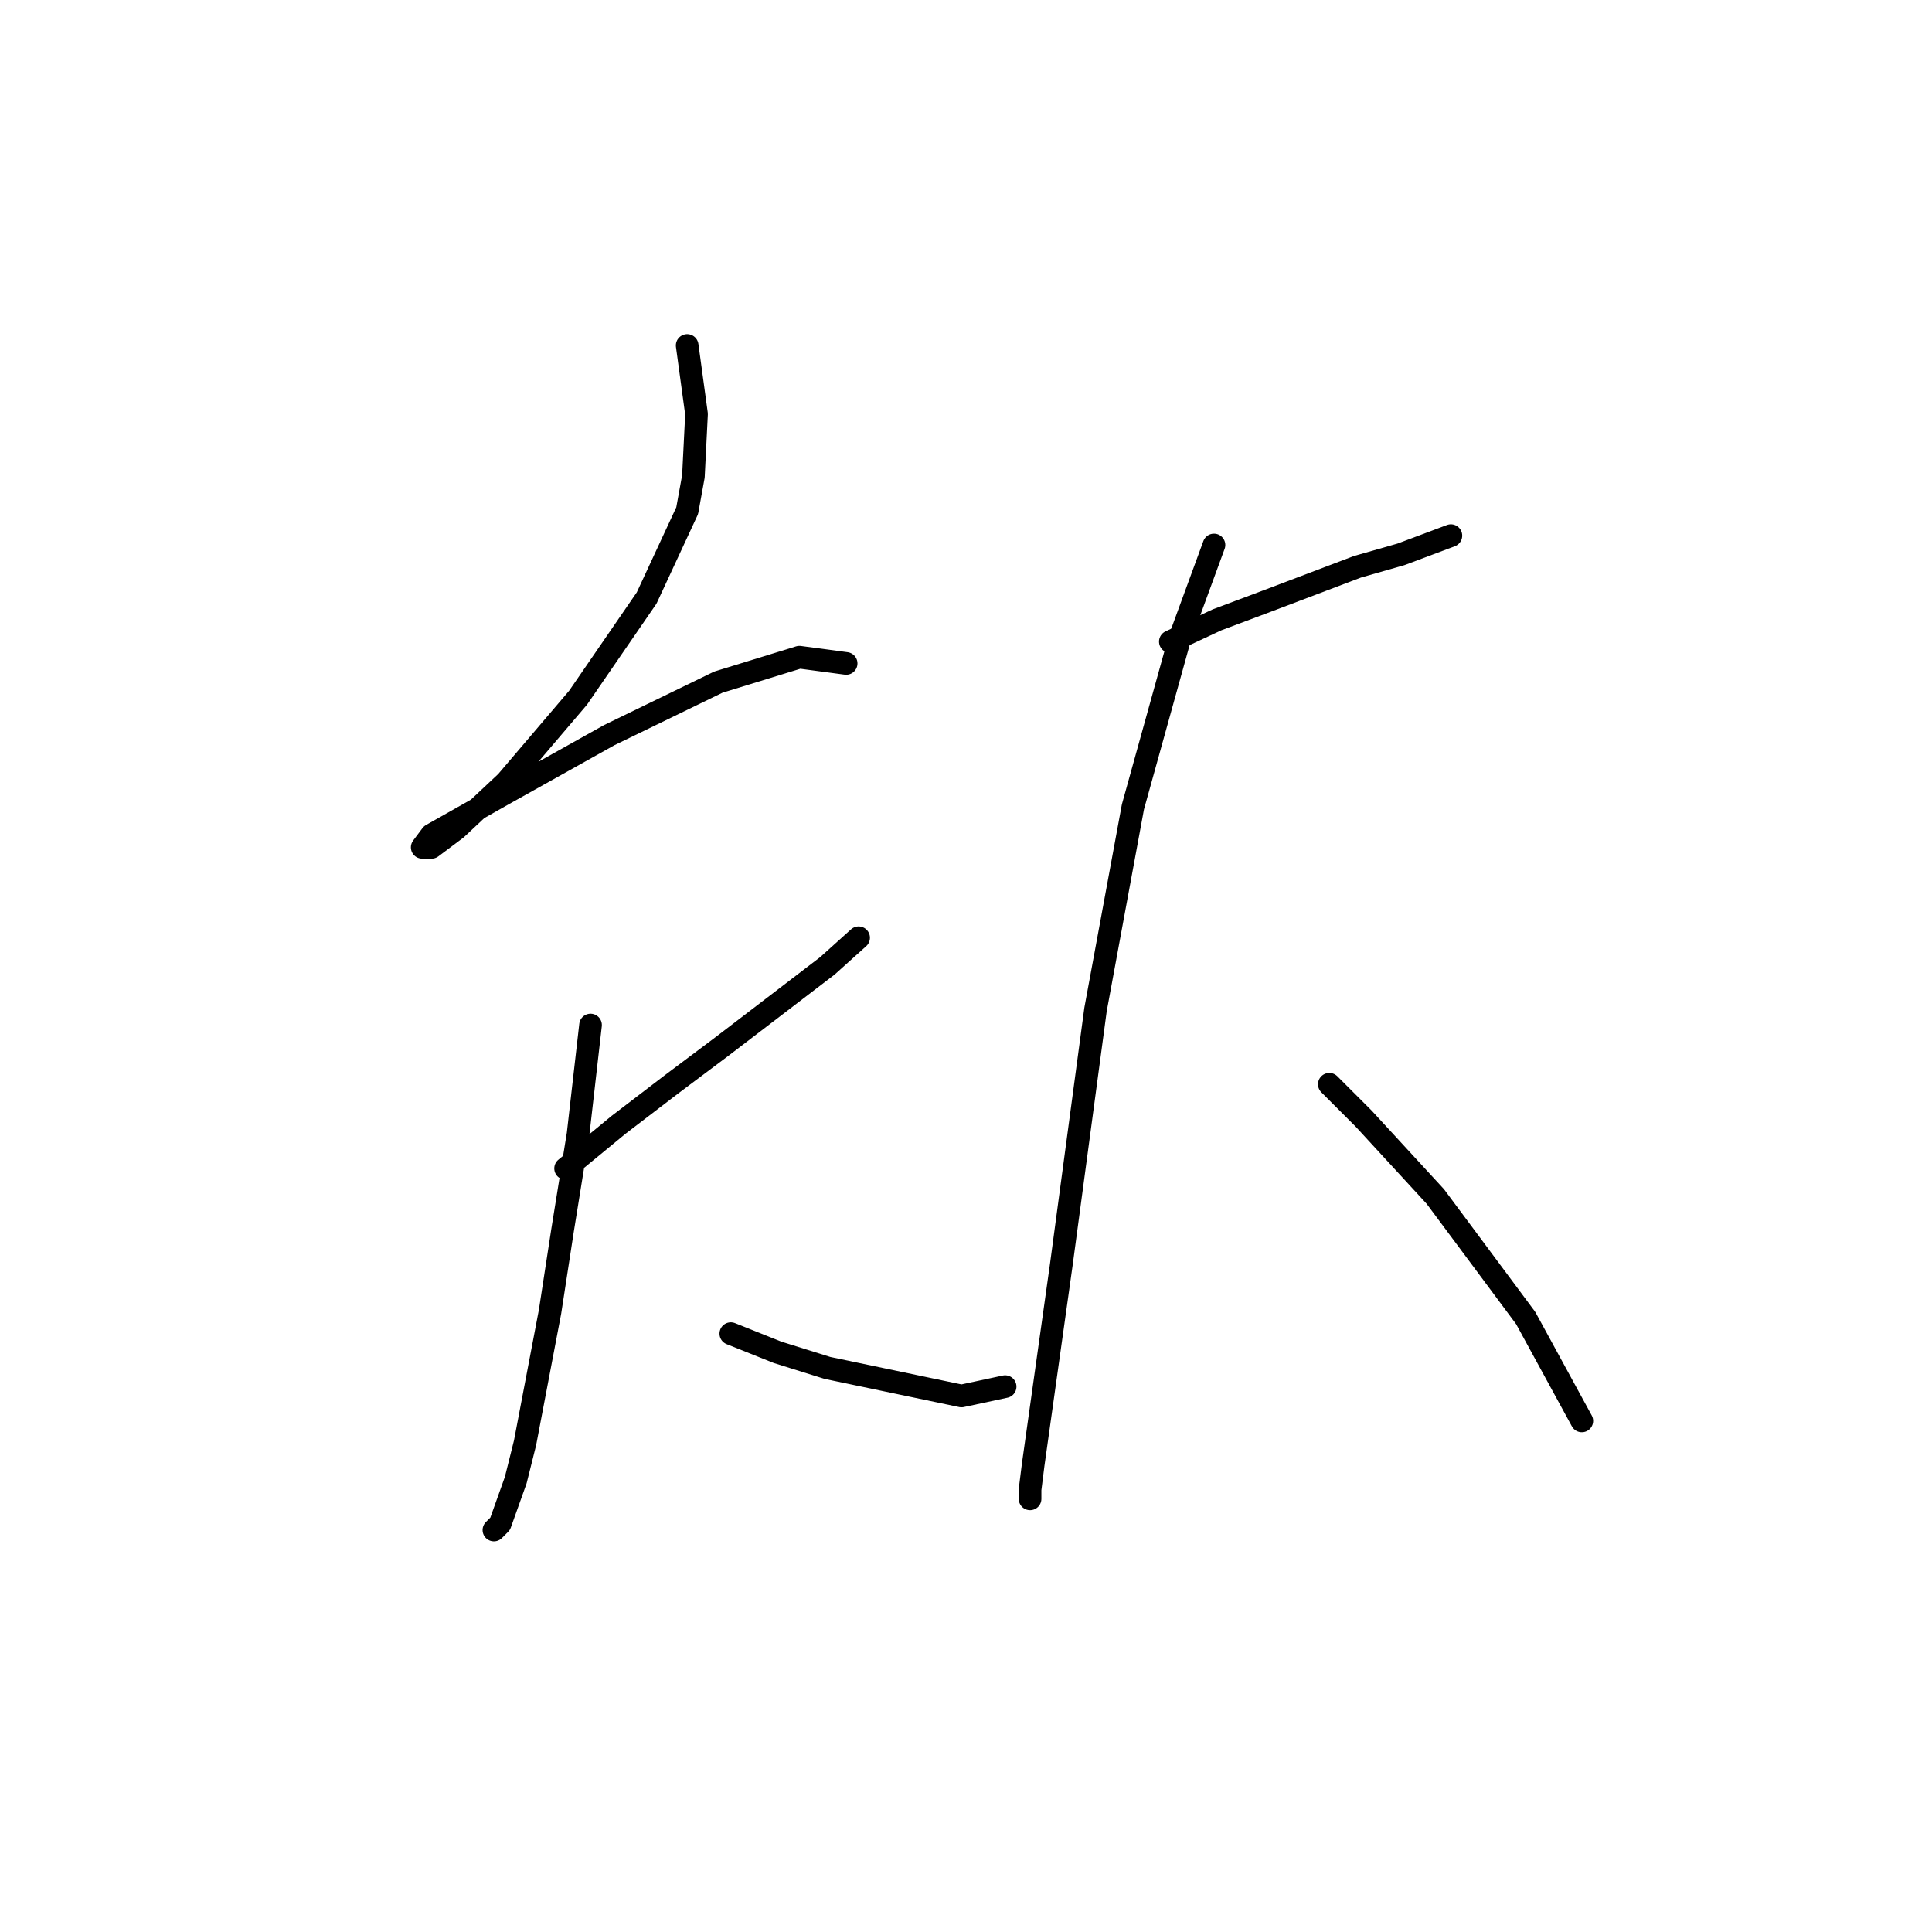 <?xml version="1.0" standalone="no"?>
    <svg width="256" height="256" xmlns="http://www.w3.org/2000/svg" version="1.1">
    <polyline stroke="black" stroke-width="3" stroke-linecap="round" fill="transparent" stroke-linejoin="round" points="91.054 45.777 92.293 54.864 91.88 63.125 91.054 67.669 85.684 79.234 76.597 92.452 67.097 103.604 60.488 109.8 57.184 112.278 55.945 112.278 57.184 110.626 66.684 105.256 80.728 97.408 95.184 90.387 105.924 87.082 112.119 87.908 112.119 87.908 " />
        <polyline stroke="black" stroke-width="3" stroke-linecap="round" fill="transparent" stroke-linejoin="round" points="74.945 154.822 81.967 149.04 88.989 143.67 95.597 138.714 109.641 127.974 113.772 124.257 113.772 124.257 " />
        <polyline stroke="black" stroke-width="3" stroke-linecap="round" fill="transparent" stroke-linejoin="round" points="78.249 135.822 76.597 150.279 74.532 163.083 72.88 173.823 69.575 191.171 68.336 196.128 66.271 201.91 65.445 202.736 65.445 202.736 " />
        <polyline stroke="black" stroke-width="3" stroke-linecap="round" fill="transparent" stroke-linejoin="round" points="96.837 176.714 103.032 179.192 109.641 181.258 127.402 184.975 133.185 183.736 133.185 183.736 " />
        <polyline stroke="black" stroke-width="3" stroke-linecap="round" fill="transparent" stroke-linejoin="round" points="155.077 85.017 161.272 82.126 167.881 79.647 179.86 75.104 185.642 73.452 192.251 70.973 192.251 70.973 " />
        <polyline stroke="black" stroke-width="3" stroke-linecap="round" fill="transparent" stroke-linejoin="round" points="160.859 72.212 156.316 84.604 150.12 106.909 145.164 133.757 140.62 167.627 136.903 194.062 136.489 197.367 136.489 198.606 136.489 198.606 " />
        <polyline stroke="black" stroke-width="3" stroke-linecap="round" fill="transparent" stroke-linejoin="round" points="176.142 143.67 180.686 148.214 190.186 158.54 202.164 174.649 209.599 188.28 209.599 188.28 " />
        </svg>